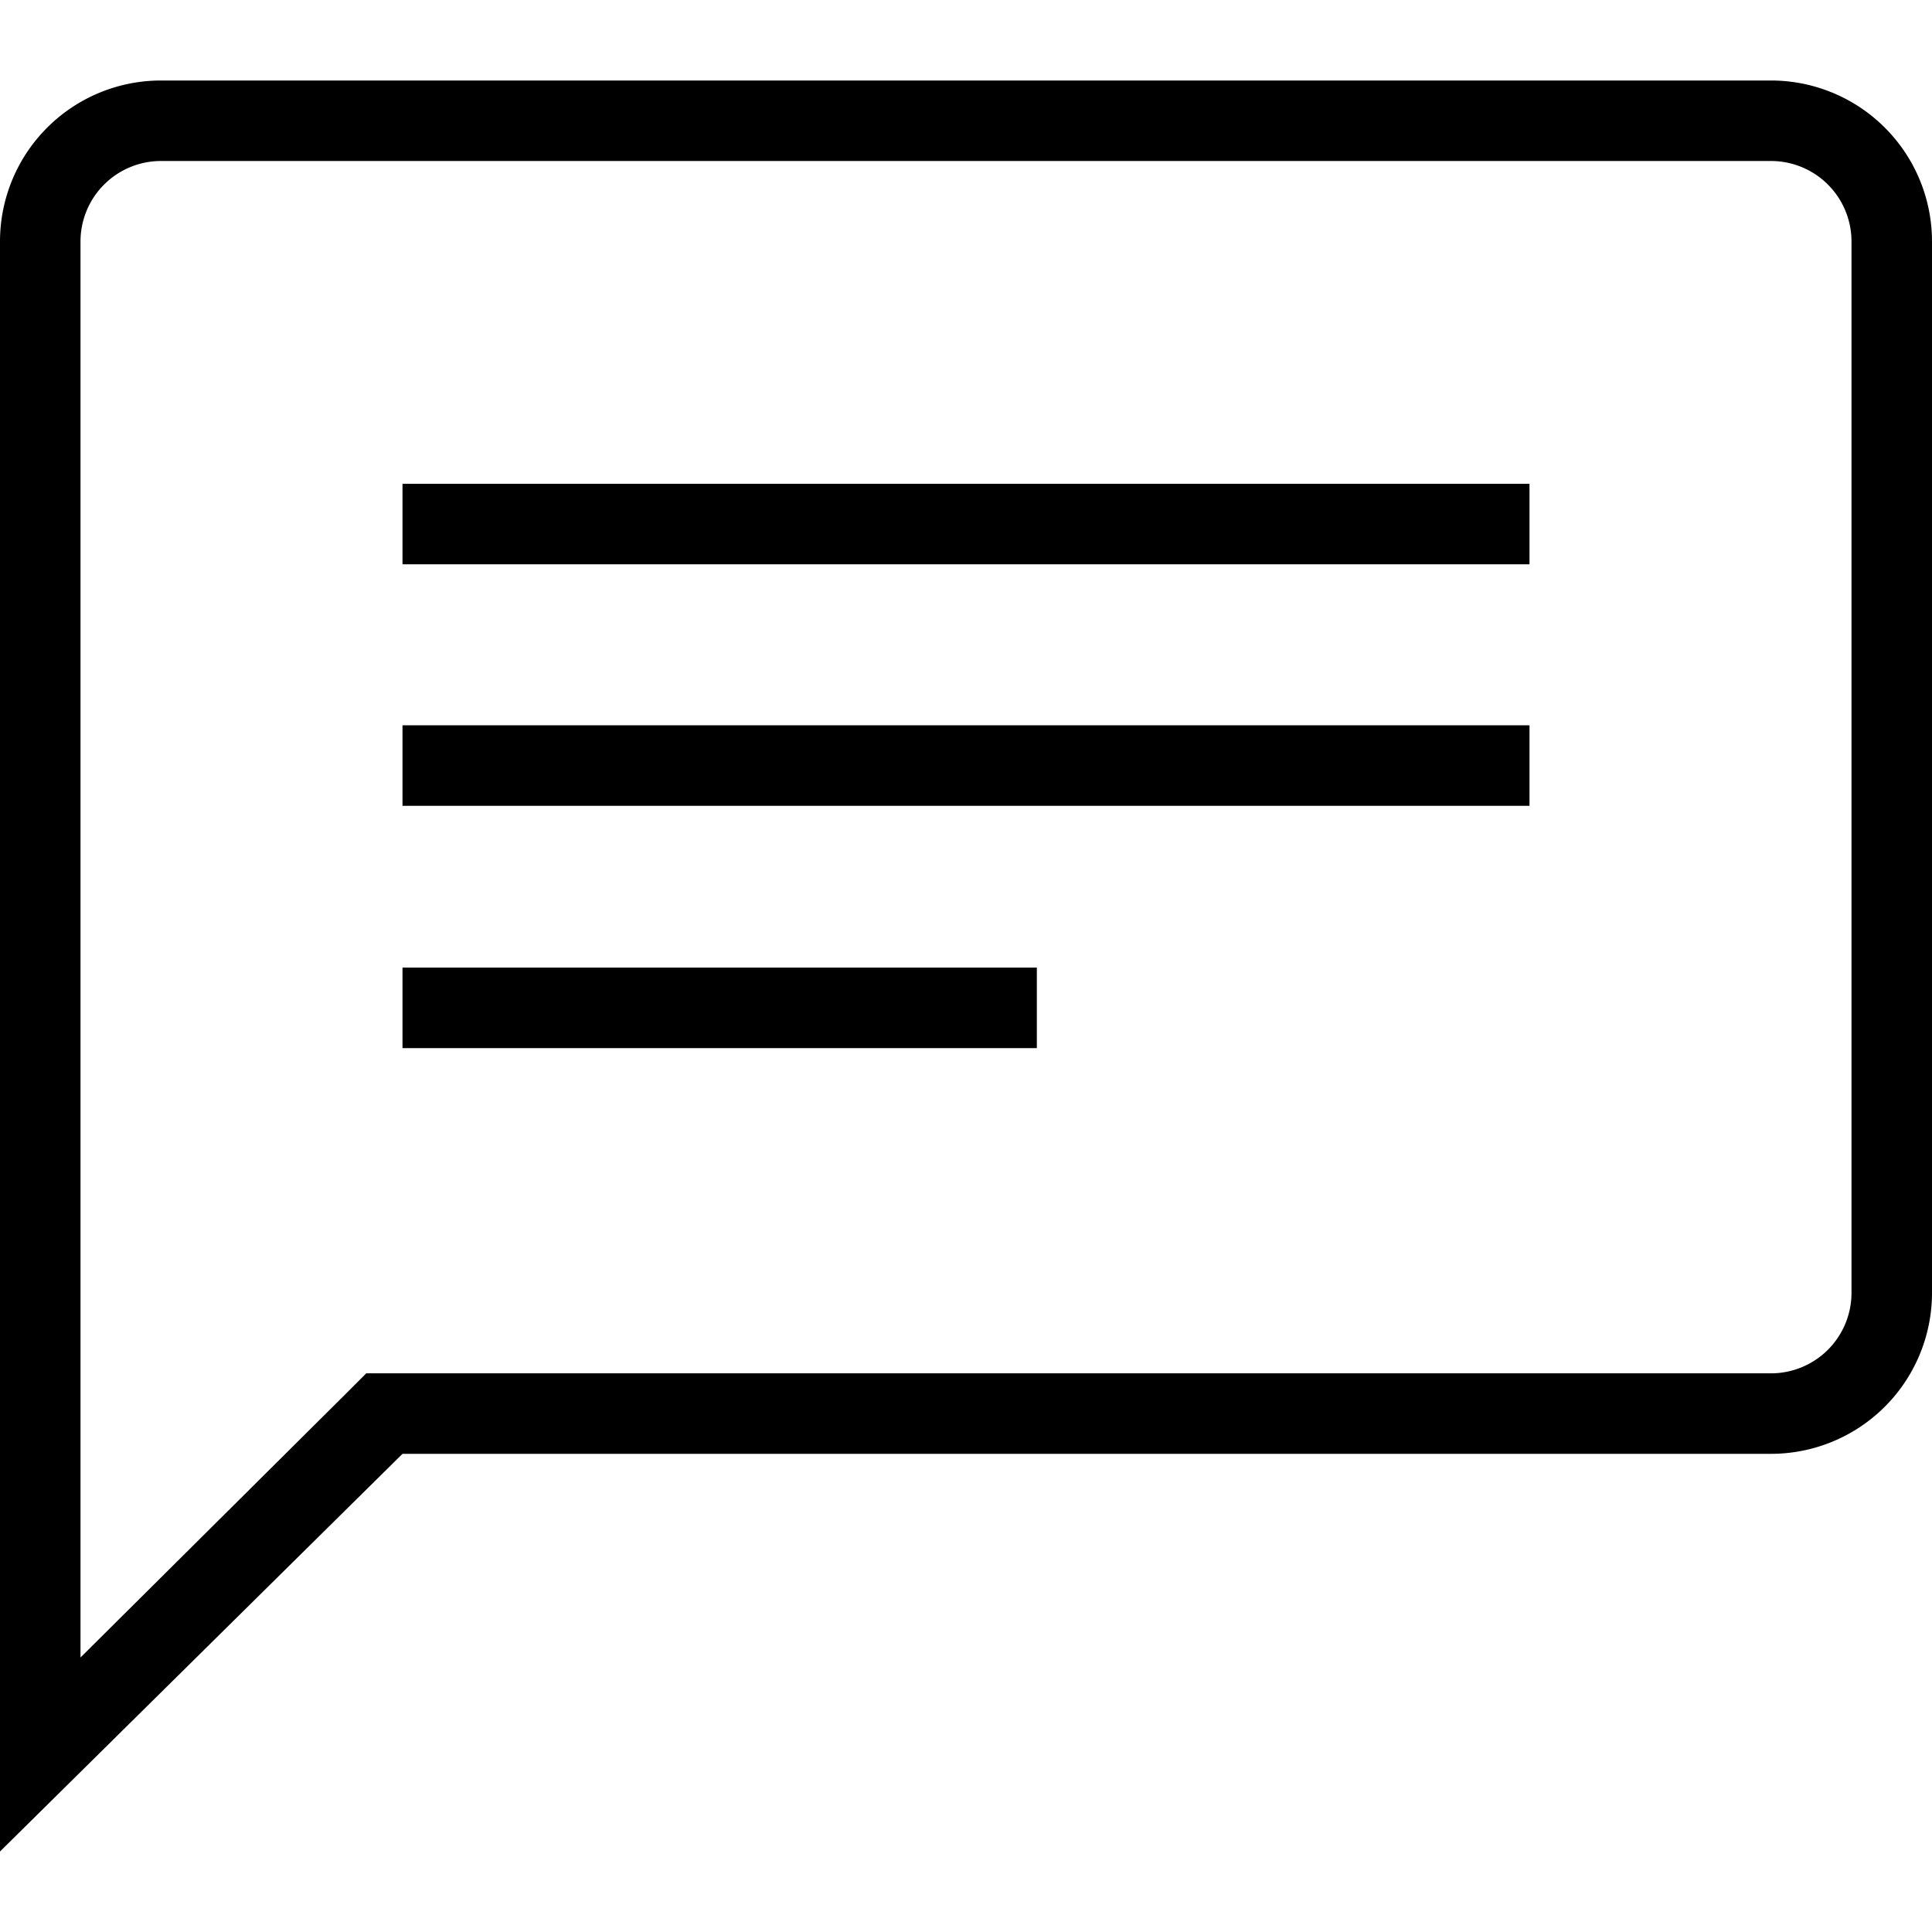 <svg viewBox="0 0 24 24" fill-rule="evenodd"><path d="M5 6.01h14v1H5zm0 3h14v1H5zm0 3.01h7.88v1H5z"></path><path d="M22 1H2a2 2 0 0 0-2 2v20l5-4.94h17a2 2 0 0 0 2-2V3a2 2 0 0 0-2-2zm1 15.06a1 1 0 0 1-1 1H4.55l-.29.29L1 20.59V3a1 1 0 0 1 1-1h20a1 1 0 0 1 1 1z"></path></svg>